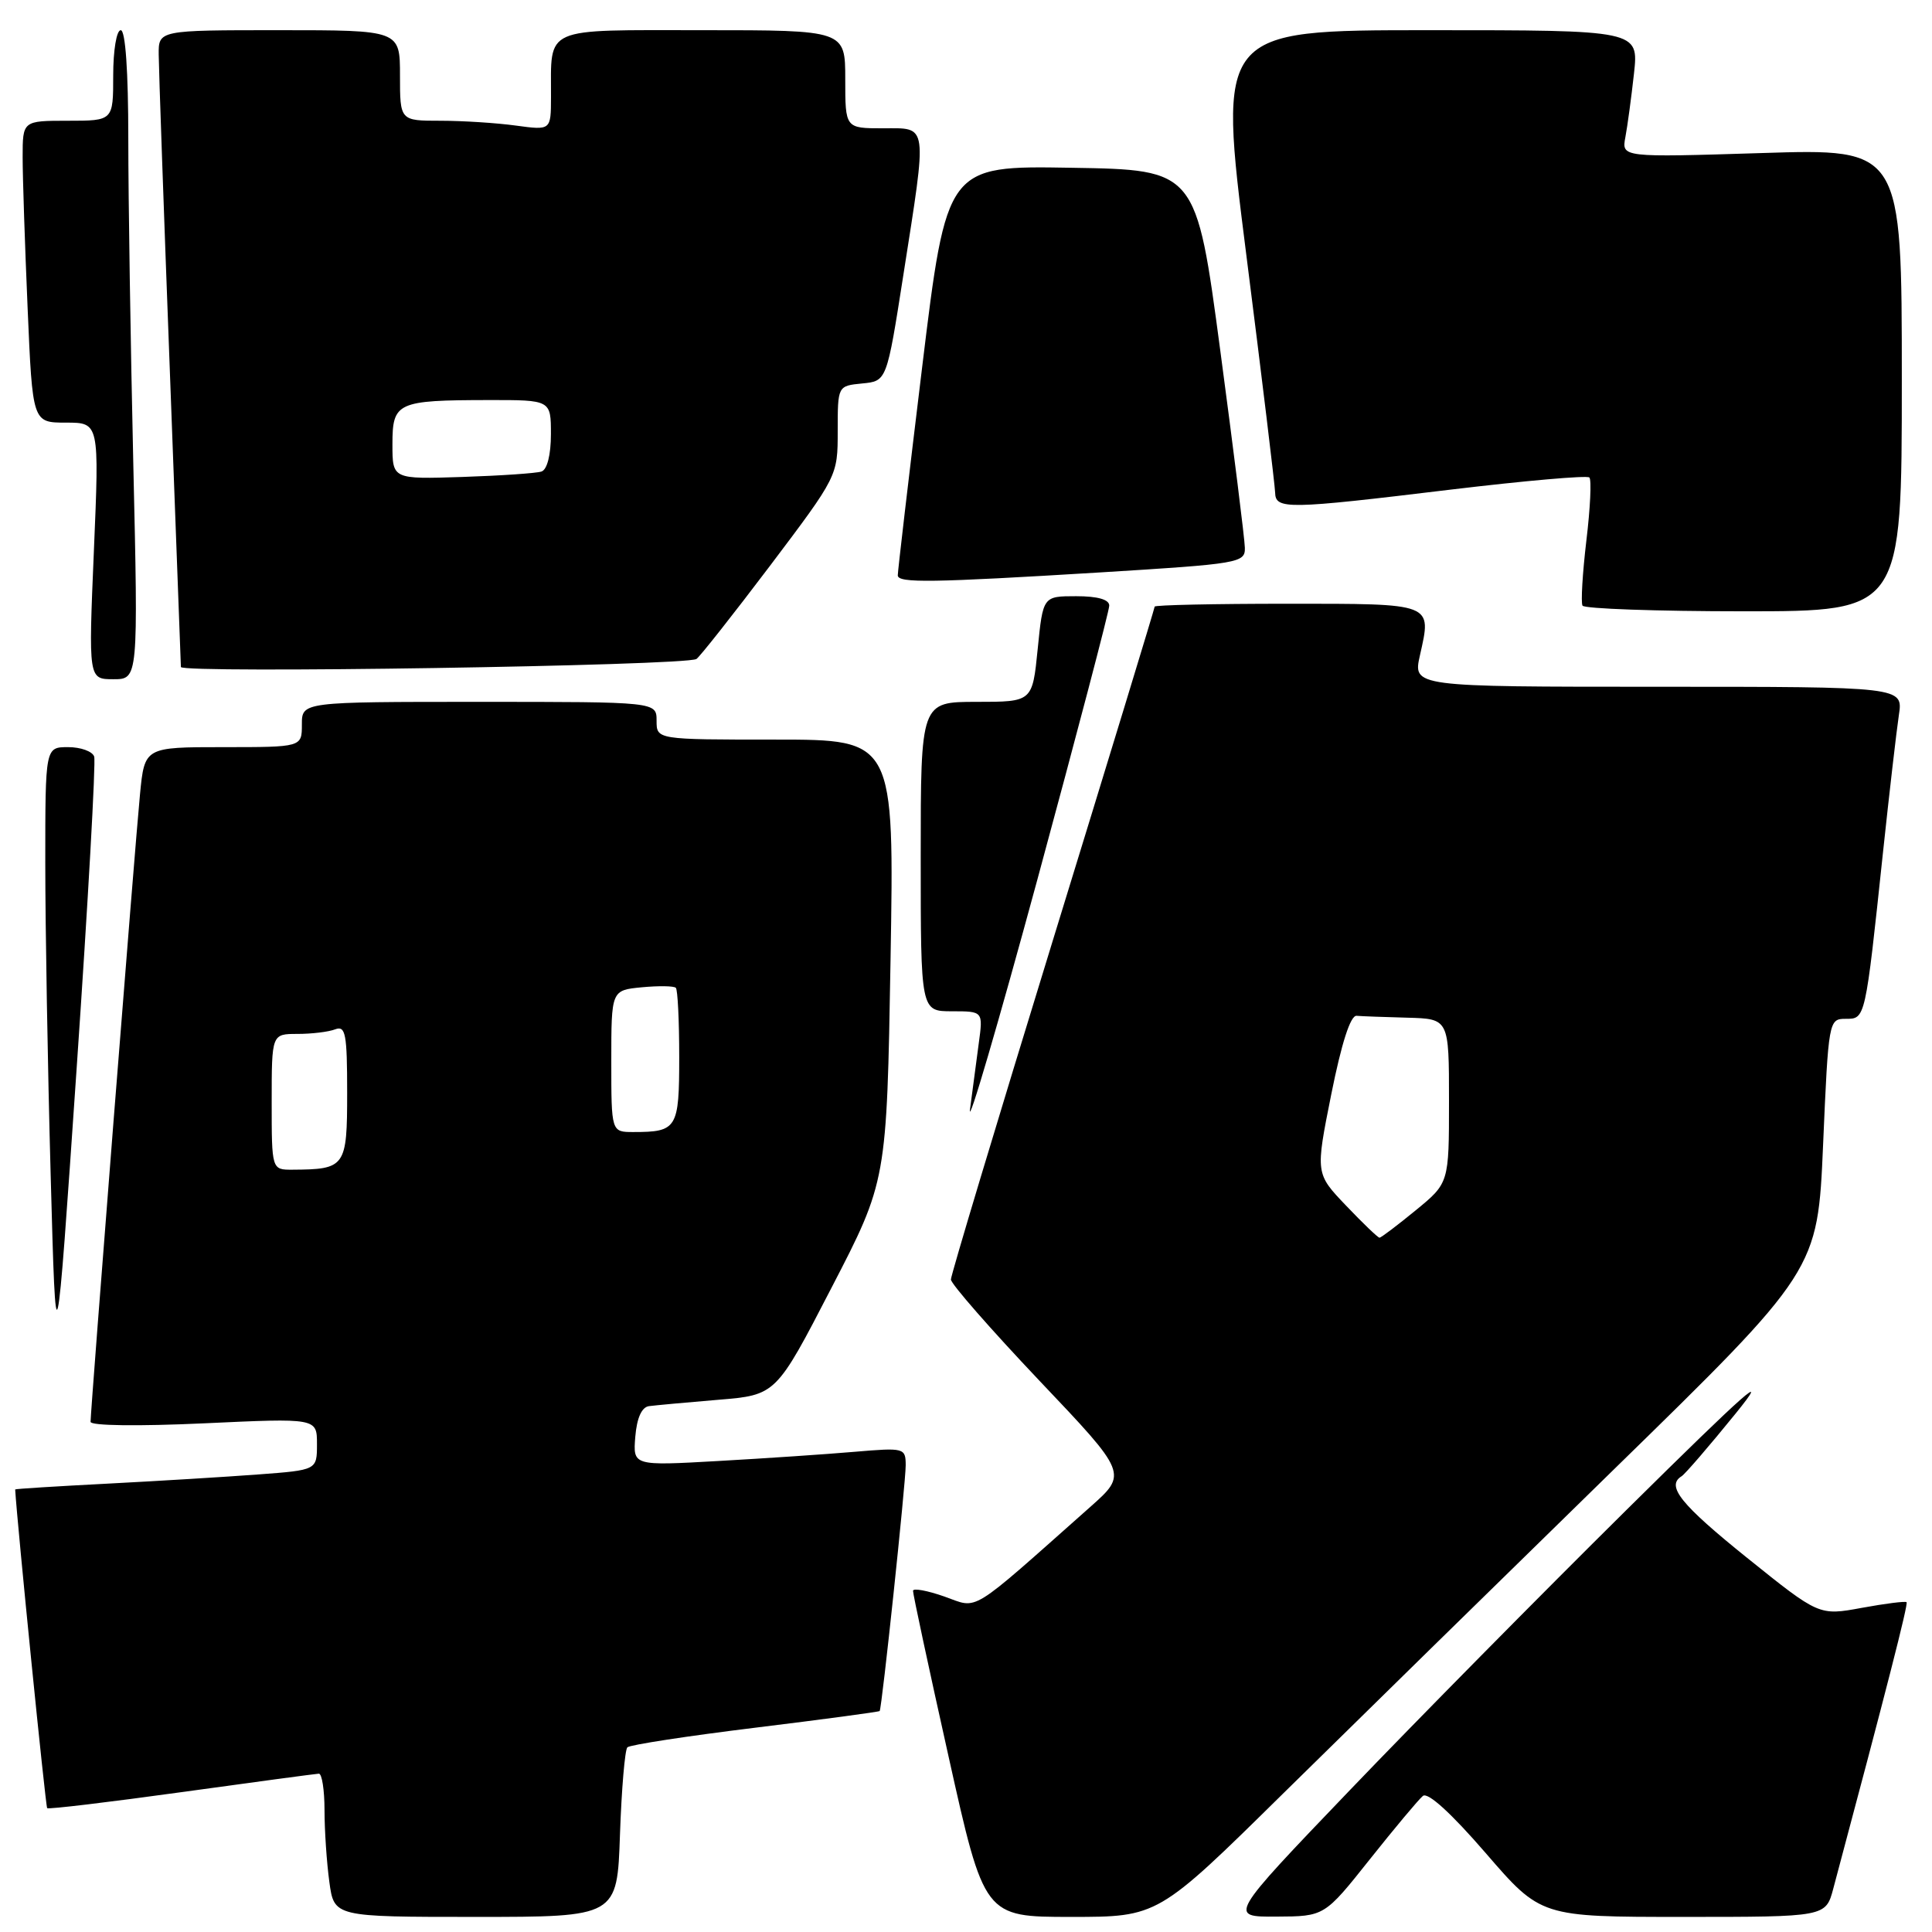 <?xml version="1.0" encoding="UTF-8" standalone="no"?>
<!DOCTYPE svg PUBLIC "-//W3C//DTD SVG 1.1//EN" "http://www.w3.org/Graphics/SVG/1.1/DTD/svg11.dtd" >
<svg xmlns="http://www.w3.org/2000/svg" xmlns:xlink="http://www.w3.org/1999/xlink" version="1.1" viewBox="0 0 256 256">
 <g >
 <path fill="currentColor"
d=" M 82.15 243.07 C 82.36 237.06 82.80 231.87 83.13 231.53 C 83.46 231.20 91.09 230.03 100.07 228.93 C 109.05 227.83 116.47 226.83 116.56 226.72 C 116.86 226.31 120.01 196.52 120.01 194.15 C 120.00 191.86 119.83 191.81 113.25 192.37 C 109.54 192.69 101.41 193.24 95.18 193.59 C 83.87 194.23 83.87 194.23 84.18 190.37 C 84.39 187.87 85.03 186.45 86.00 186.32 C 86.83 186.21 90.95 185.83 95.16 185.48 C 102.83 184.85 102.83 184.85 110.16 170.67 C 117.50 156.50 117.50 156.50 118.00 127.25 C 118.50 98.00 118.50 98.00 102.75 98.00 C 87.00 98.00 87.00 98.00 87.00 95.50 C 87.00 93.00 87.00 93.00 63.50 93.00 C 40.00 93.00 40.00 93.00 40.00 96.00 C 40.00 99.00 40.00 99.00 29.58 99.00 C 19.16 99.00 19.16 99.00 18.55 105.25 C 17.92 111.59 12.01 186.75 12.00 188.40 C 12.00 188.92 18.28 189.00 27.00 188.60 C 42.00 187.90 42.00 187.90 42.00 191.35 C 42.00 194.79 42.00 194.79 34.25 195.37 C 29.99 195.69 20.99 196.24 14.25 196.59 C 7.51 196.94 2.00 197.28 2.01 197.36 C 2.29 202.05 6.04 239.38 6.25 239.59 C 6.42 239.76 14.42 238.80 24.03 237.47 C 33.64 236.14 41.84 235.04 42.25 235.02 C 42.66 235.01 43.00 237.19 43.00 239.86 C 43.00 242.53 43.29 246.81 43.64 249.36 C 44.27 254.00 44.27 254.00 63.03 254.00 C 81.78 254.00 81.78 254.00 82.15 243.07 Z  M 169.96 237.71 C 179.06 228.75 198.73 209.48 213.67 194.88 C 240.85 168.34 240.85 168.34 241.57 151.67 C 242.28 135.22 242.32 135.00 244.56 135.00 C 247.18 135.00 247.15 135.17 249.50 113.00 C 250.35 105.03 251.30 96.81 251.61 94.75 C 252.18 91.00 252.18 91.00 219.69 91.00 C 187.21 91.00 187.21 91.00 188.15 86.83 C 189.71 79.86 190.07 80.00 170.53 80.00 C 160.89 80.00 153.00 80.17 153.00 80.38 C 153.00 80.58 146.93 100.49 139.50 124.63 C 132.08 148.76 126.00 168.97 126.00 169.54 C 126.00 170.11 131.27 176.13 137.71 182.93 C 149.43 195.27 149.43 195.27 144.46 199.68 C 128.15 214.15 129.74 213.17 125.14 211.55 C 122.86 210.75 120.99 210.41 120.98 210.79 C 120.96 211.18 123.08 221.06 125.69 232.75 C 130.42 254.00 130.42 254.00 141.92 254.00 C 153.43 254.00 153.43 254.00 169.96 237.71 Z  M 181.50 246.38 C 184.80 242.23 187.97 238.44 188.54 237.97 C 189.19 237.43 192.28 240.24 196.87 245.55 C 204.17 254.00 204.17 254.00 223.04 254.00 C 241.92 254.00 241.92 254.00 242.92 250.25 C 249.98 223.83 252.87 212.54 252.63 212.30 C 252.47 212.14 249.80 212.48 246.69 213.05 C 241.04 214.09 241.04 214.09 231.52 206.44 C 222.69 199.33 220.73 196.90 222.82 195.61 C 223.28 195.33 226.50 191.59 229.98 187.30 C 234.83 181.32 231.47 184.29 215.59 200.00 C 204.19 211.28 187.64 228.04 178.82 237.25 C 162.77 254.00 162.77 254.00 169.13 253.96 C 175.50 253.93 175.50 253.93 181.50 246.38 Z  M 12.48 100.25 C 12.25 99.56 10.70 99.00 9.03 99.00 C 6.00 99.00 6.00 99.00 6.00 114.34 C 6.00 122.77 6.32 141.34 6.71 155.59 C 7.42 181.50 7.42 181.50 10.16 141.50 C 11.67 119.50 12.71 100.94 12.48 100.25 Z  M 146.98 80.25 C 146.99 79.44 145.46 79.00 142.60 79.00 C 138.20 79.00 138.20 79.00 137.50 86.00 C 136.80 93.00 136.80 93.00 129.40 93.00 C 122.00 93.00 122.00 93.00 122.00 113.50 C 122.00 134.00 122.00 134.00 126.14 134.00 C 130.27 134.00 130.27 134.00 129.69 138.25 C 129.37 140.59 128.85 144.53 128.53 147.00 C 128.22 149.47 132.24 135.75 137.47 116.50 C 142.69 97.25 146.98 80.94 146.98 80.25 Z  M 17.66 61.34 C 17.30 45.57 17.00 26.22 17.00 18.34 C 17.00 9.45 16.62 4.00 16.00 4.00 C 15.44 4.00 15.00 6.67 15.00 10.00 C 15.00 16.00 15.00 16.00 9.00 16.00 C 3.00 16.00 3.00 16.00 3.00 20.84 C 3.00 23.50 3.30 32.50 3.66 40.84 C 4.31 56.00 4.31 56.00 8.74 56.00 C 13.16 56.00 13.16 56.00 12.44 73.00 C 11.72 90.00 11.72 90.00 15.02 90.00 C 18.32 90.00 18.32 90.00 17.66 61.34 Z  M 92.28 87.32 C 92.70 87.06 97.09 81.50 102.03 74.97 C 111.00 63.08 111.00 63.08 111.00 57.10 C 111.00 51.13 111.00 51.13 114.25 50.81 C 117.50 50.50 117.50 50.50 119.69 36.50 C 122.89 16.05 123.02 17.00 117.00 17.00 C 112.00 17.00 112.00 17.00 112.00 10.50 C 112.00 4.00 112.00 4.00 93.12 4.00 C 71.70 4.00 73.04 3.41 73.01 12.89 C 73.00 17.27 73.00 17.27 68.36 16.64 C 65.81 16.29 61.31 16.00 58.36 16.00 C 53.00 16.00 53.00 16.00 53.00 10.00 C 53.00 4.00 53.00 4.00 37.00 4.00 C 21.00 4.00 21.00 4.00 21.03 7.25 C 21.04 9.04 21.70 27.82 22.50 49.00 C 23.30 70.18 23.96 87.90 23.97 88.38 C 24.00 89.26 90.78 88.22 92.28 87.32 Z  M 252.00 50.35 C 252.00 19.69 252.00 19.69 233.44 20.28 C 214.87 20.86 214.87 20.86 215.37 18.18 C 215.65 16.71 216.16 12.91 216.51 9.75 C 217.14 4.00 217.14 4.00 189.26 4.00 C 161.37 4.00 161.37 4.00 165.14 33.75 C 167.22 50.11 168.93 64.29 168.96 65.25 C 169.01 67.53 170.44 67.51 192.28 64.87 C 202.06 63.70 210.31 62.97 210.60 63.27 C 210.90 63.57 210.72 67.34 210.20 71.65 C 209.69 75.97 209.46 79.84 209.69 80.25 C 209.93 80.66 219.54 81.00 231.06 81.00 C 252.00 81.00 252.00 81.00 252.00 50.35 Z  M 145.75 75.85 C 164.24 74.71 165.00 74.59 164.95 72.58 C 164.93 71.44 163.46 59.70 161.70 46.50 C 158.50 22.50 158.50 22.50 141.97 22.23 C 125.44 21.95 125.44 21.95 122.18 48.73 C 120.39 63.45 118.94 75.84 118.96 76.25 C 119.01 77.28 123.42 77.21 145.75 75.85 Z  M 36.00 146.00 C 36.00 137.00 36.00 137.00 39.42 137.00 C 41.30 137.00 43.55 136.73 44.42 136.39 C 45.79 135.87 46.00 136.99 46.00 144.78 C 46.00 154.64 45.78 154.95 38.75 154.99 C 36.00 155.00 36.00 155.00 36.00 146.00 Z  M 81.00 140.61 C 81.00 131.21 81.00 131.21 85.05 130.82 C 87.28 130.61 89.31 130.64 89.55 130.89 C 89.80 131.13 90.00 135.26 90.00 140.06 C 90.00 149.54 89.72 150.00 83.92 150.00 C 81.00 150.00 81.00 150.00 81.00 140.61 Z  M 178.36 159.75 C 174.30 155.50 174.30 155.50 176.40 145.00 C 177.76 138.22 178.94 134.54 179.75 134.60 C 180.44 134.66 183.47 134.77 186.50 134.85 C 192.00 135.00 192.00 135.00 192.00 145.88 C 192.00 156.76 192.00 156.76 187.58 160.38 C 185.15 162.37 183.00 164.00 182.79 164.00 C 182.58 164.00 180.59 162.09 178.36 159.75 Z  M 52.00 58.87 C 52.00 53.30 52.59 53.03 64.75 53.01 C 73.00 53.00 73.00 53.00 73.00 57.53 C 73.00 60.27 72.50 62.23 71.75 62.48 C 71.06 62.71 66.34 63.03 61.25 63.20 C 52.00 63.50 52.00 63.50 52.00 58.87 Z "/>
</g>
</svg>